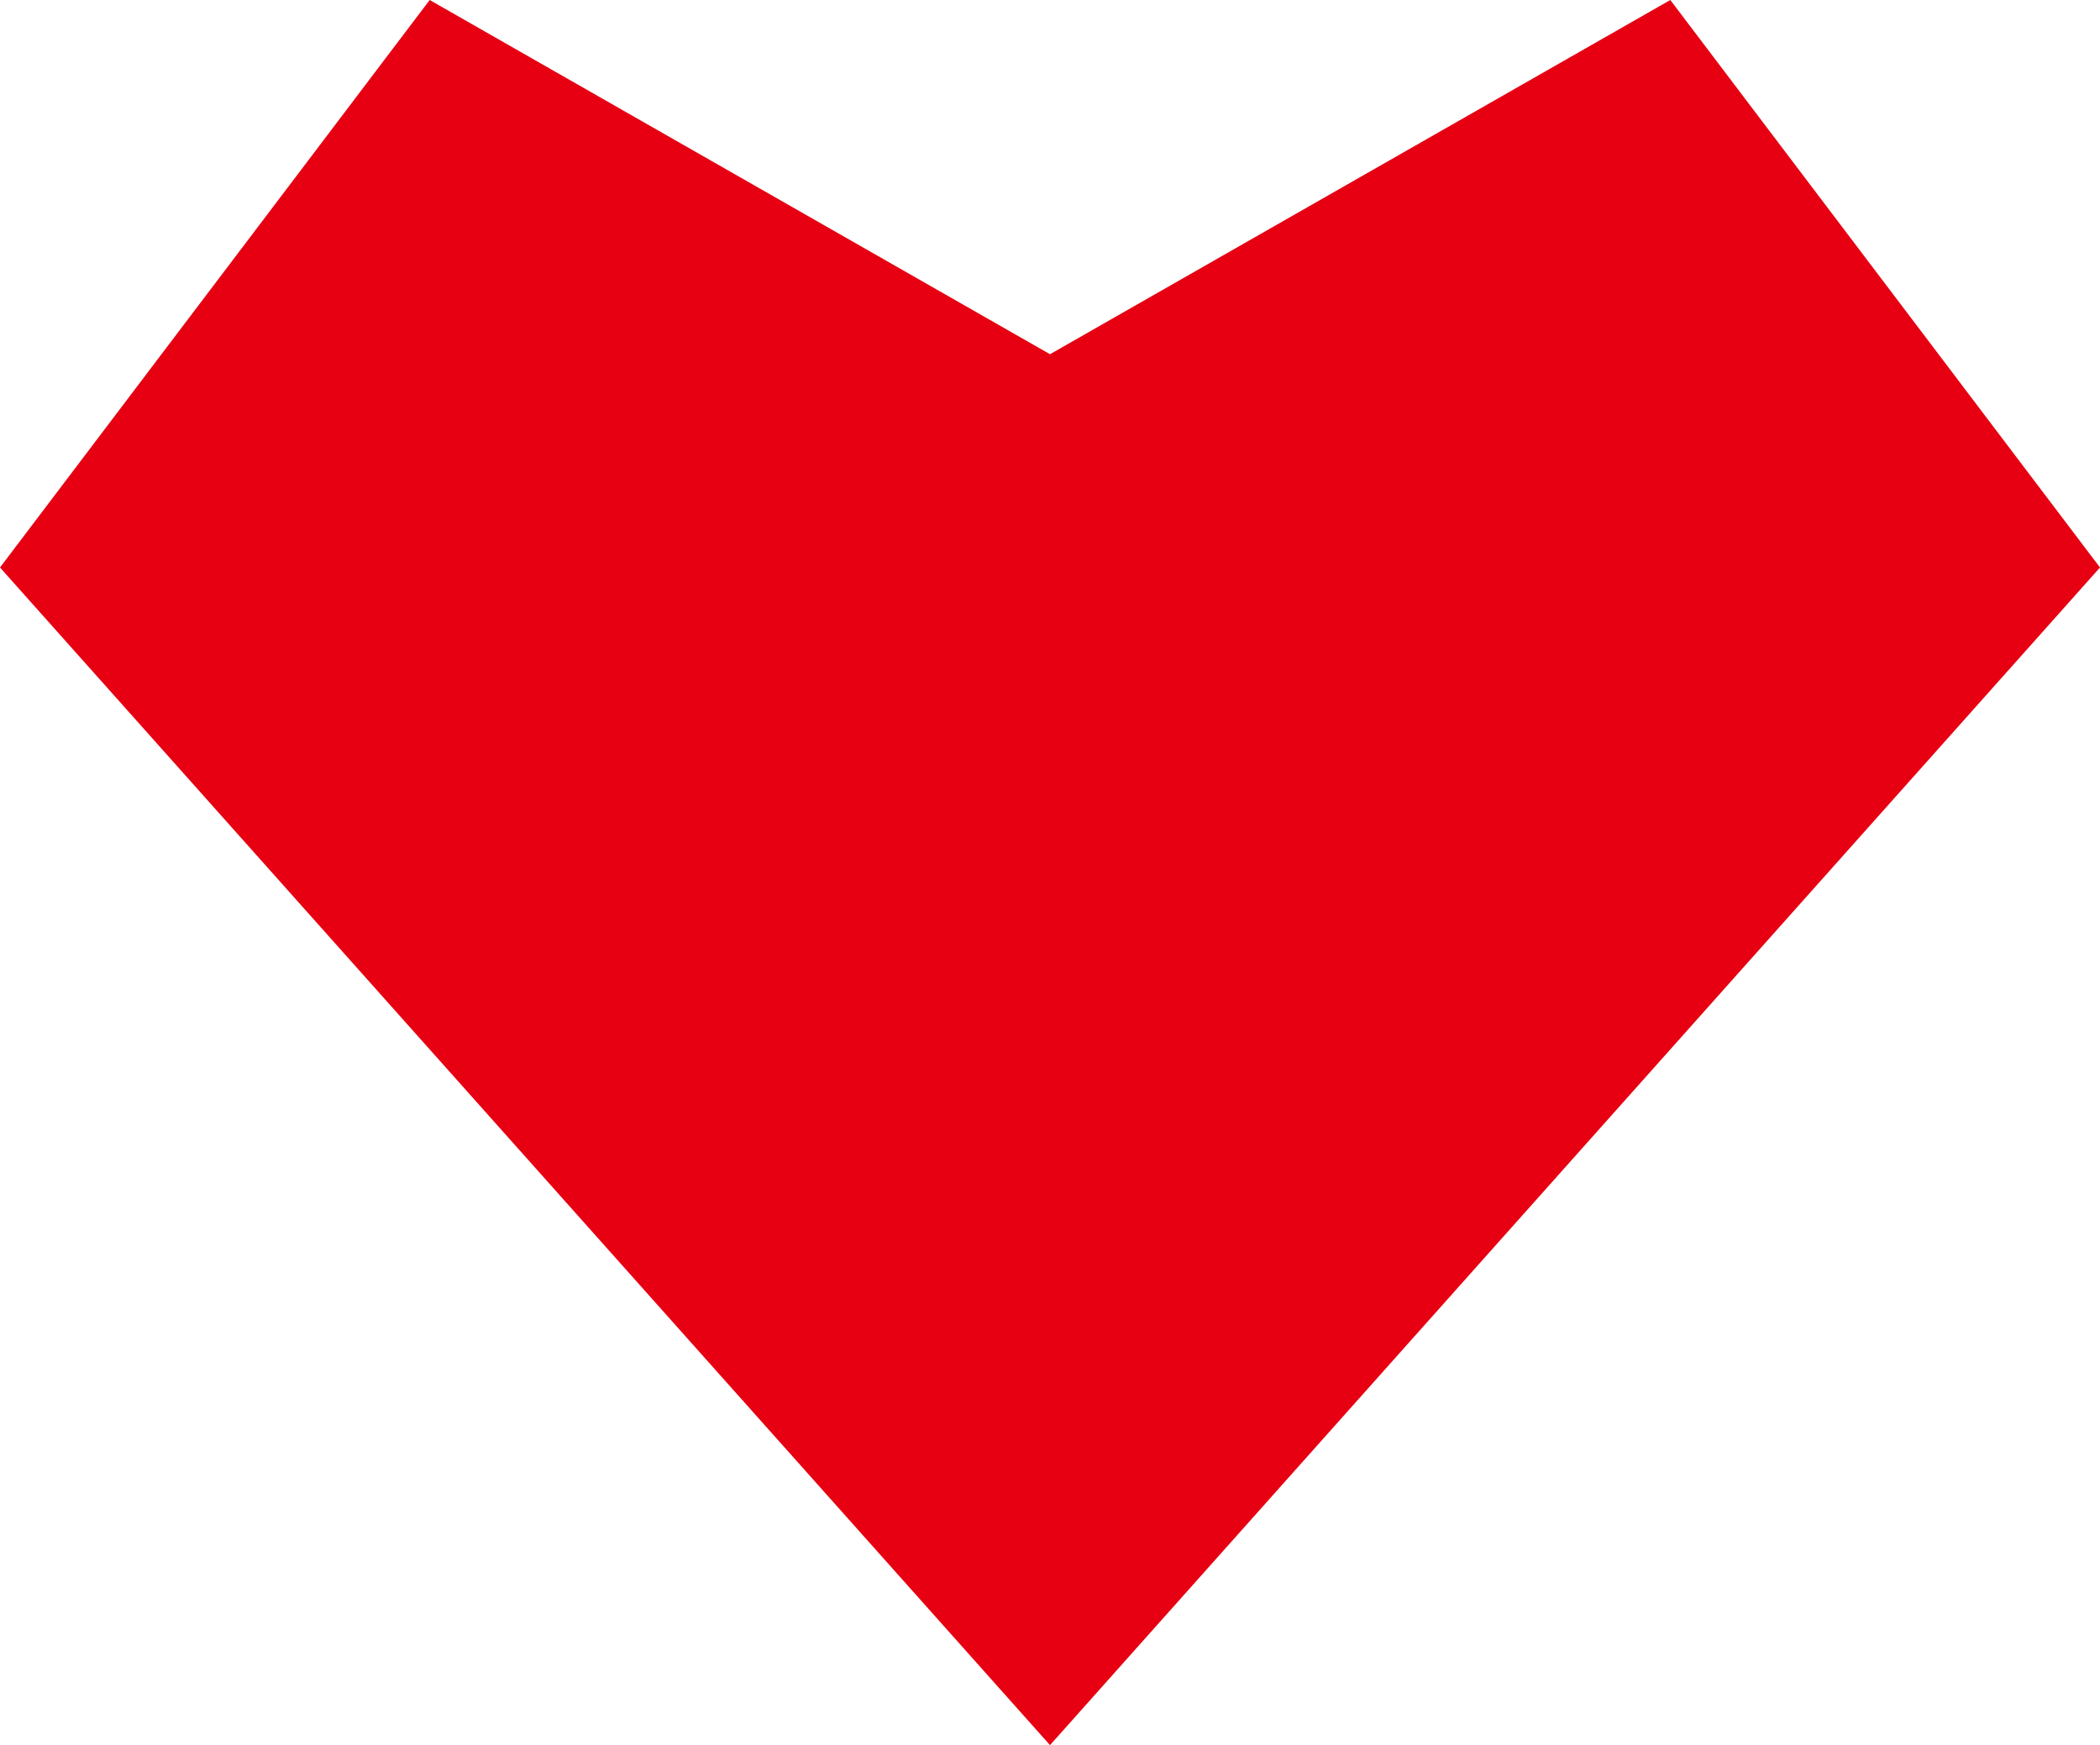 <svg xmlns="http://www.w3.org/2000/svg" viewBox="0 0 163.48 135.83"><defs><style>.cls-1{fill:#e60012;}</style></defs><title>like</title><g id="图层_2" data-name="图层 2"><g id="图层_2-2" data-name="图层 2"><polygon class="cls-1" points="130.03 0 81.74 27.57 33.45 0 0 44.17 81.74 135.83 163.48 44.17 130.03 0"/></g></g></svg>